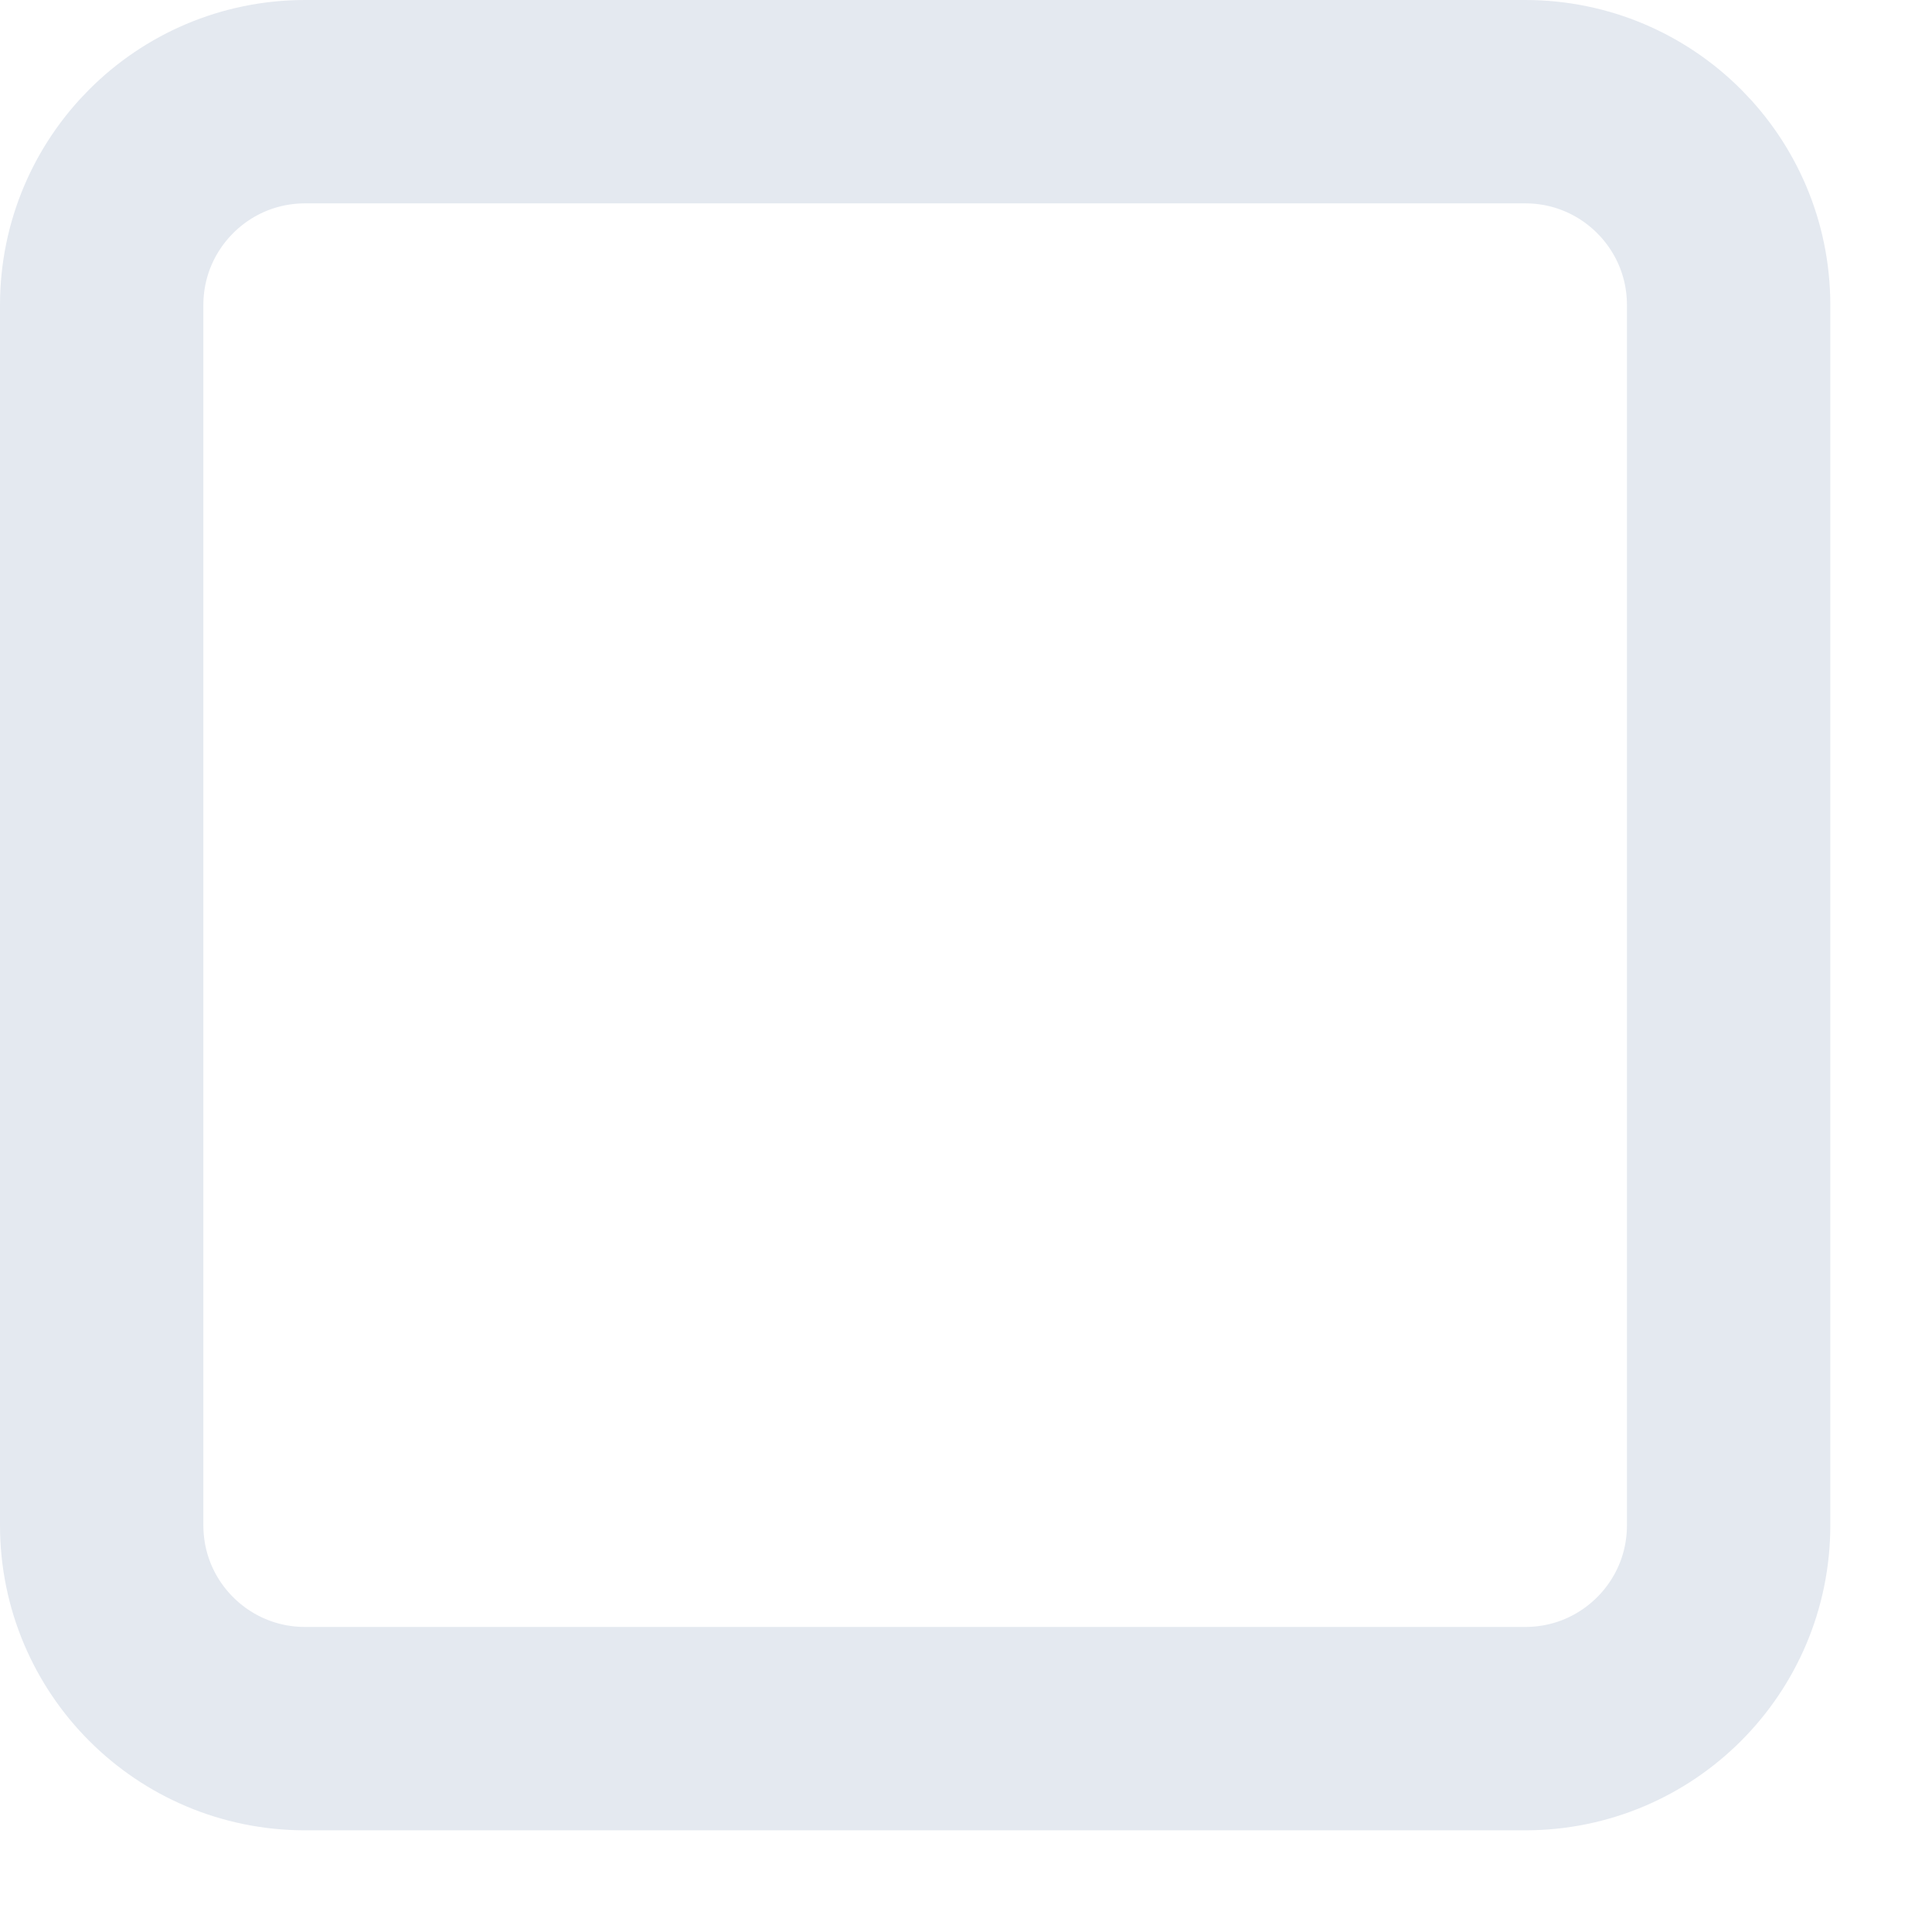 <svg xmlns="http://www.w3.org/2000/svg" xmlns:xlink="http://www.w3.org/1999/xlink" width="19px" height="19px">
    <path fill-rule="evenodd"  stroke="rgb(228, 233, 240)" stroke-width="2px" stroke-linecap="butt" stroke-linejoin="miter" fill="none" d="M3.000,1.000 L15.000,1.000 C16.105,1.000 17.000,1.896 17.000,3.000 L17.000,15.000 C17.000,16.105 16.105,17.000 15.000,17.000 L3.000,17.000 C1.895,17.000 1.000,16.105 1.000,15.000 L1.000,3.000 C1.000,1.896 1.895,1.000 3.000,1.000 Z"/>
</svg>